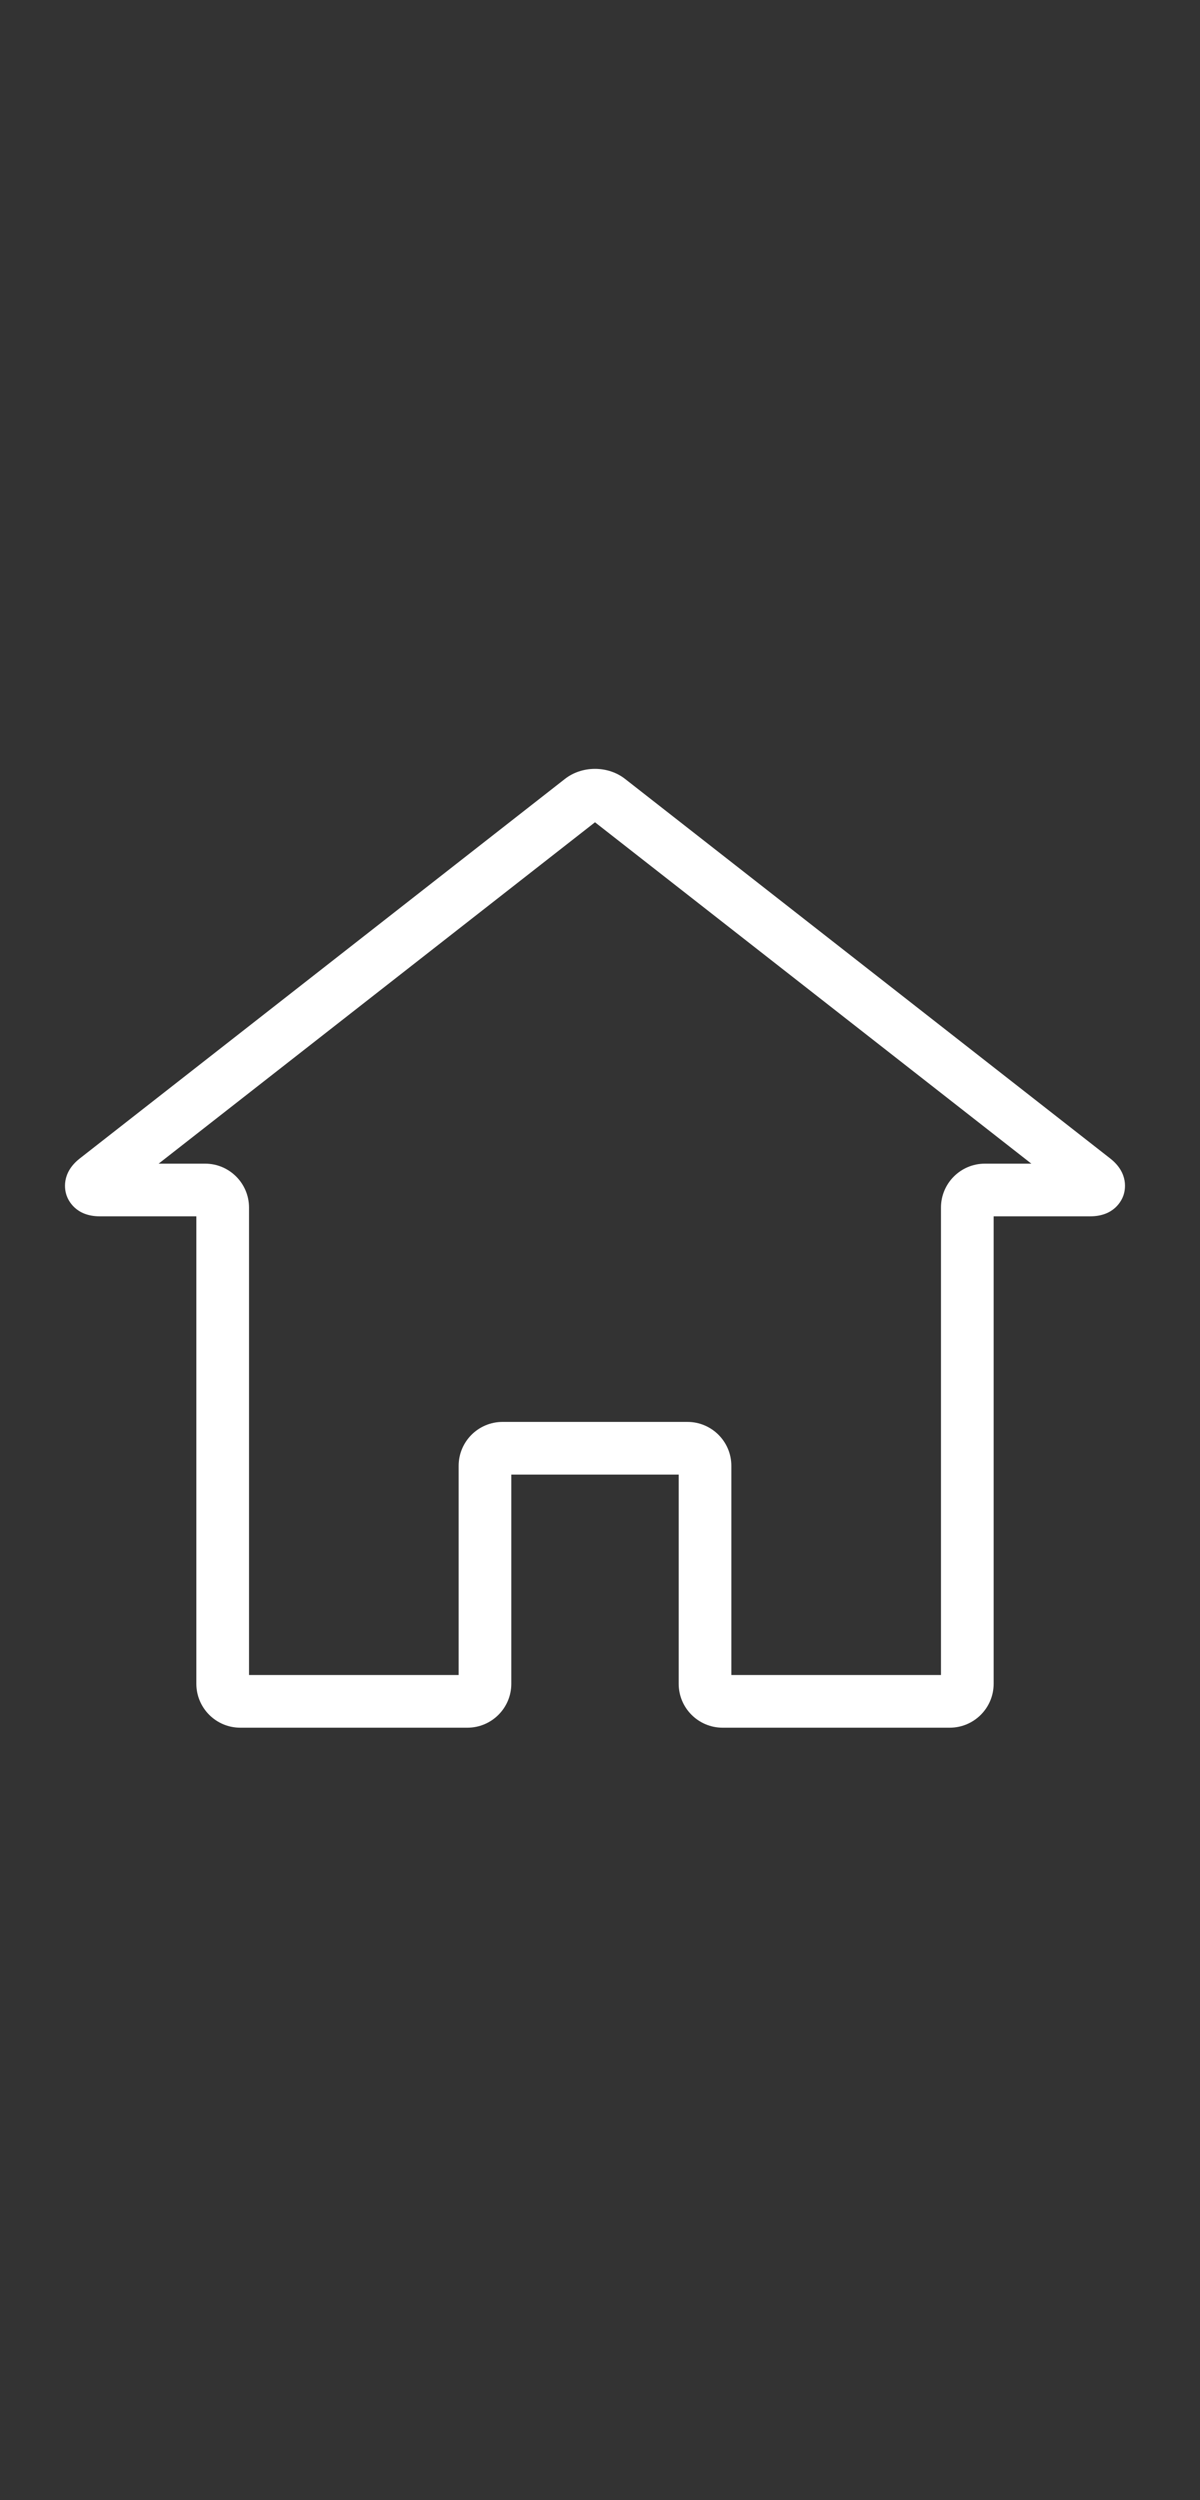 <?xml version="1.0" encoding="utf-8"?>
<!-- Generator: Adobe Illustrator 15.1.0, SVG Export Plug-In . SVG Version: 6.00 Build 0)  -->
<!DOCTYPE svg PUBLIC "-//W3C//DTD SVG 1.1//EN" "http://www.w3.org/Graphics/SVG/1.1/DTD/svg11.dtd">
<svg version="1.1" id="Capa_1" xmlns="http://www.w3.org/2000/svg" xmlns:xlink="http://www.w3.org/1999/xlink" x="0px" y="0px"
	 width="1440px" height="3000px" viewBox="0 0 1440 3000" enable-background="new 0 0 1440 3000" xml:space="preserve">
<rect x="0" y="0" width="1440" height="3000" fill="#333333" stroke="none"/>
<path fill="#FFFFFF" d="M1332.194,1390.027L750.071,934.64c-9.947-7.785-22.757-12.071-36.076-12.071
	c-13.316,0-26.123,4.289-36.067,12.068L95.806,1390.027c-22.821,17.849-17.969,38.462-15.936,44.353
	c2.025,5.89,10.91,25.116,39.88,25.116h115.875v560.929c0,29.045,23.625,52.67,52.667,52.67h272.616
	c29.042,0,52.668-23.625,52.668-52.67v-251.034H814.42v251.034c0,29.045,23.628,52.67,52.67,52.67h272.618
	c29.043,0,52.668-23.625,52.668-52.67v-560.929h115.872c28.973,0,37.85-19.227,39.881-25.116
	C1350.161,1428.489,1355.016,1407.876,1332.194,1390.027z M1181.845,1396.294c-29.047,0-52.673,23.625-52.673,52.668v560.929
	H877.624v-251.035c0-29.042-23.625-52.669-52.668-52.669H603.044c-29.044,0-52.67,23.627-52.67,52.669v251.035H298.826v-560.929
	c0-29.043-23.628-52.668-52.67-52.668H190.37l523.625-409.629l523.625,409.629H1181.845L1181.845,1396.294z"/>
</svg>
